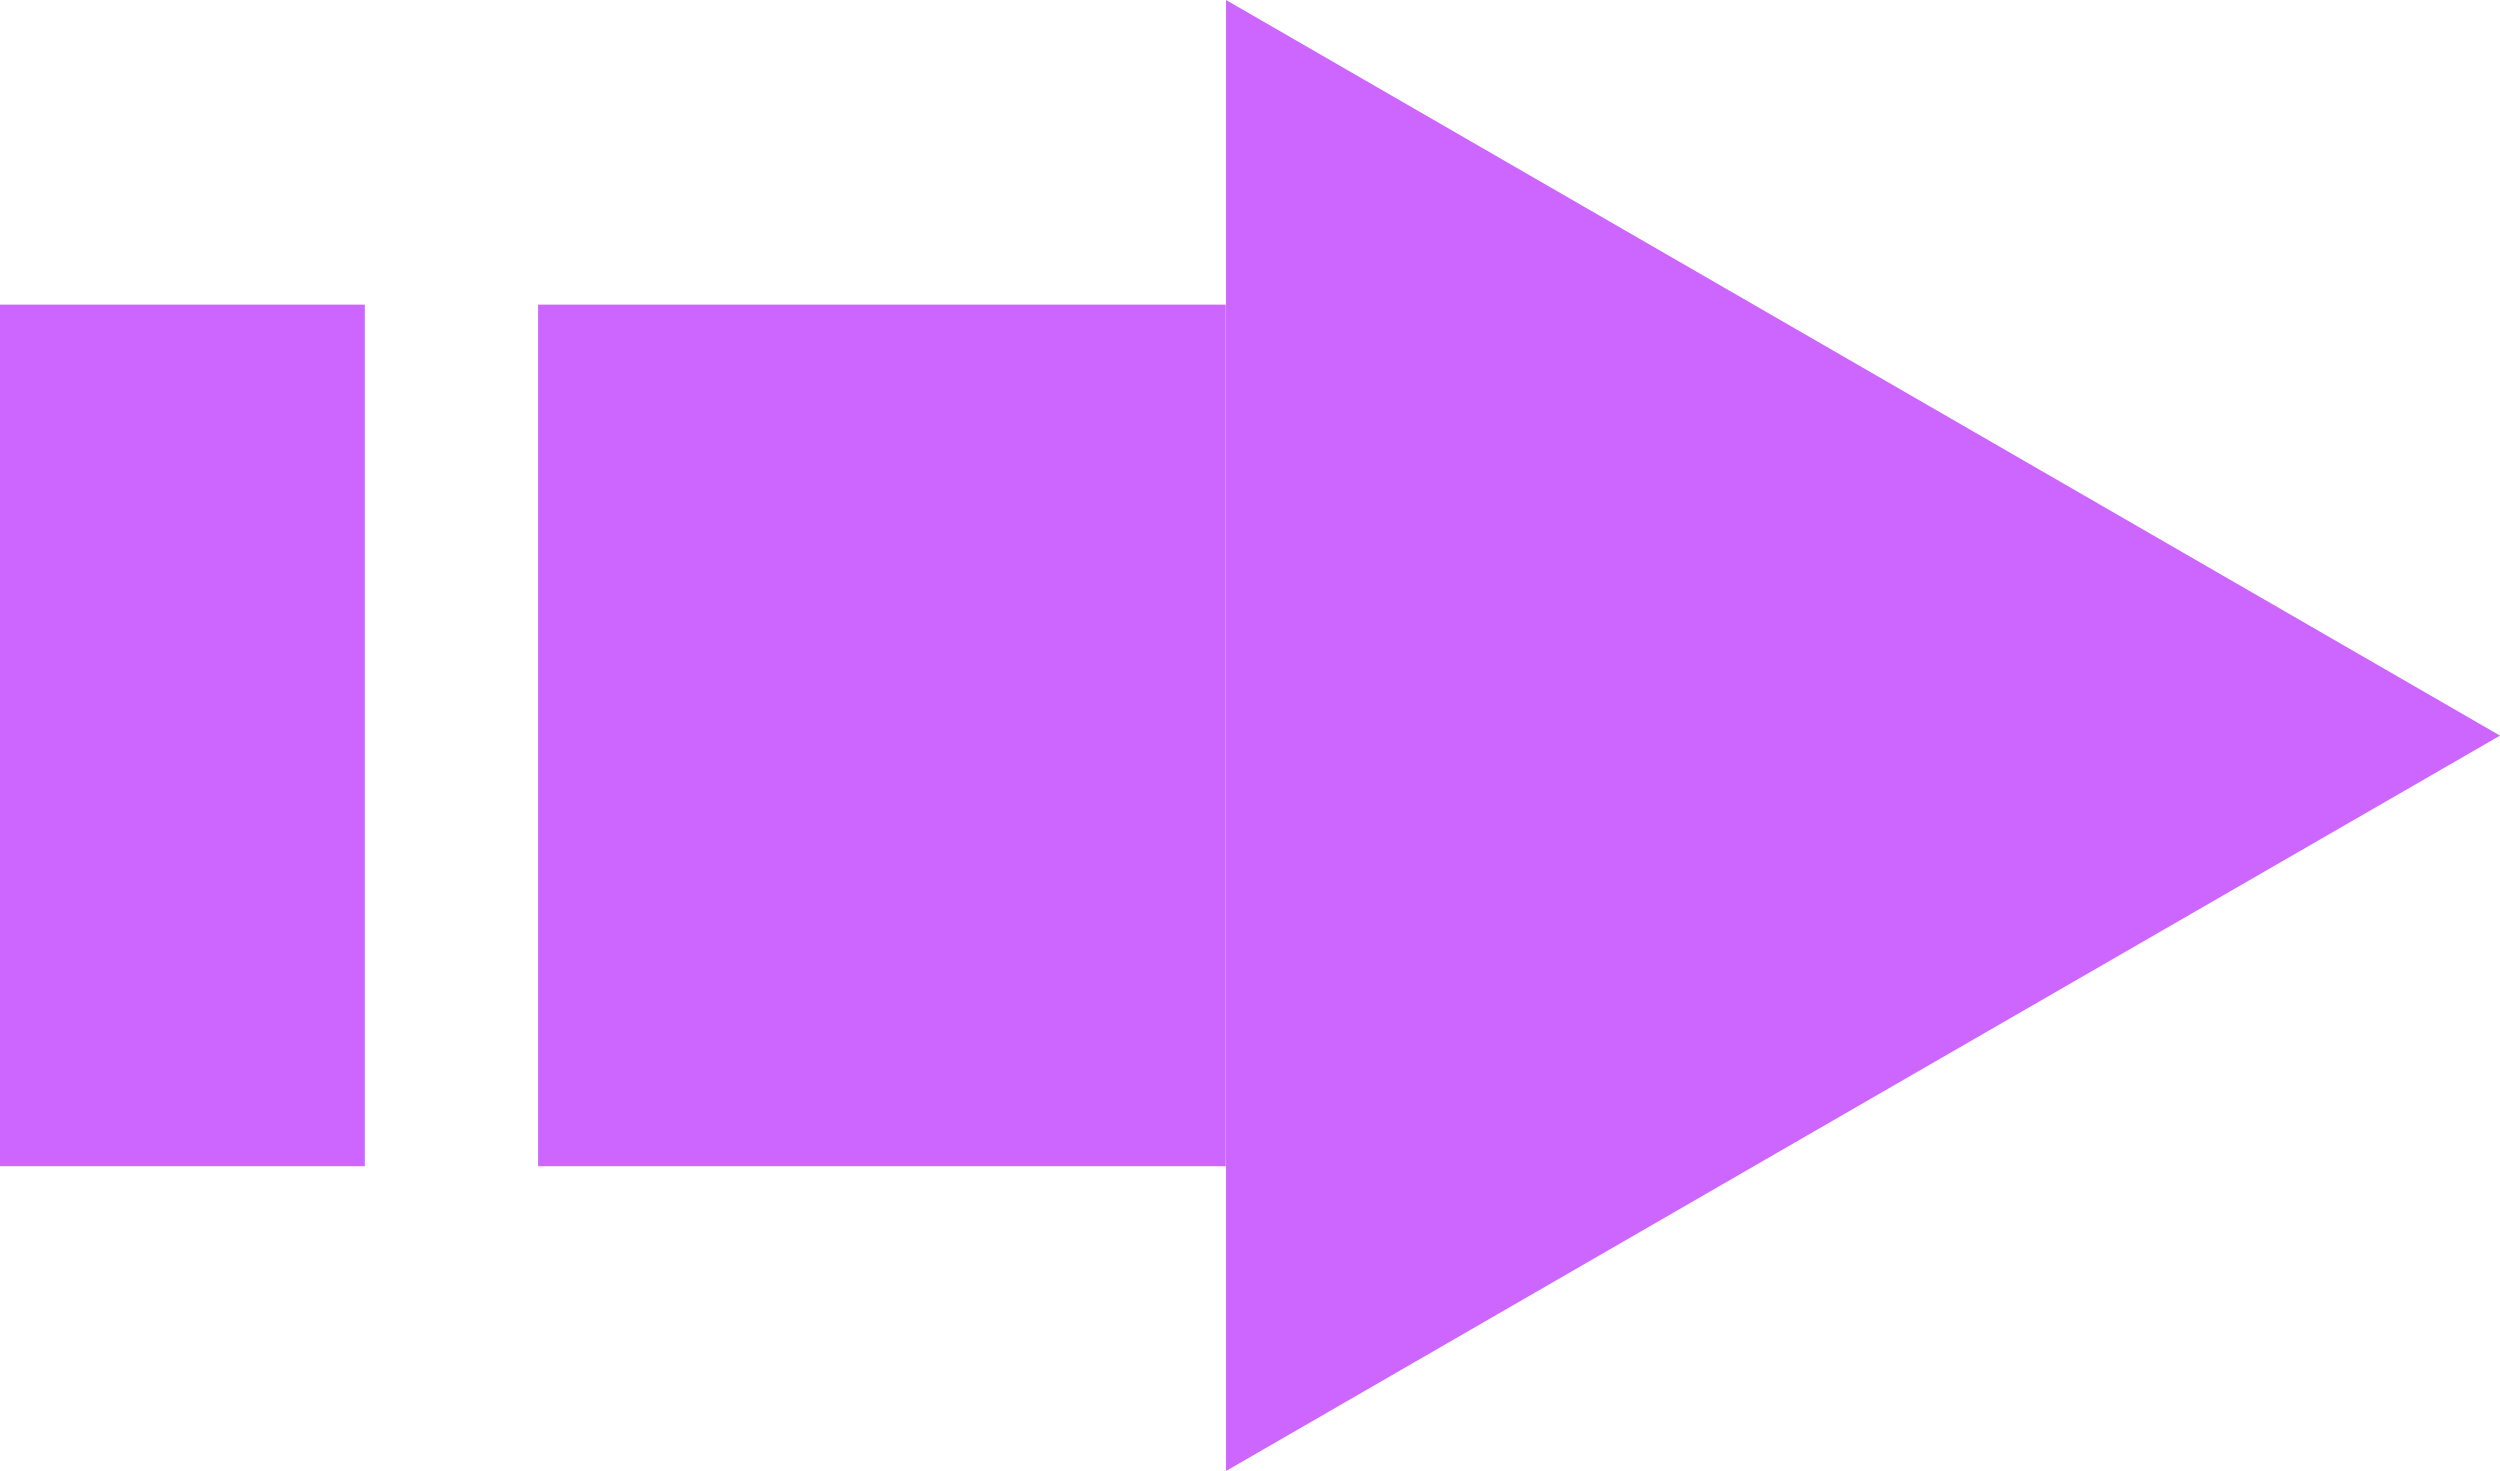 <svg xmlns="http://www.w3.org/2000/svg" width="1001.2" height="589.1" viewBox="0 0 1001.2 589.1">
  <title>newarrow52_294785144</title>
  <g id="Layer_2" data-name="Layer 2">
    <g id="newarrow52_294785144">
      <g>
        <polygon points="1001.2 294.6 746.1 441.8 491 589.1 491 294.6 491 0 746.1 147.3 1001.2 294.6" fill="#c6f"/>
        <g>
          <rect y="122" width="146.1" height="345.05" fill="#c6f"/>
          <rect x="215.5" y="122" width="275.4" height="345.05" fill="#c6f"/>
        </g>
      </g>
    </g>
  </g>
</svg>
